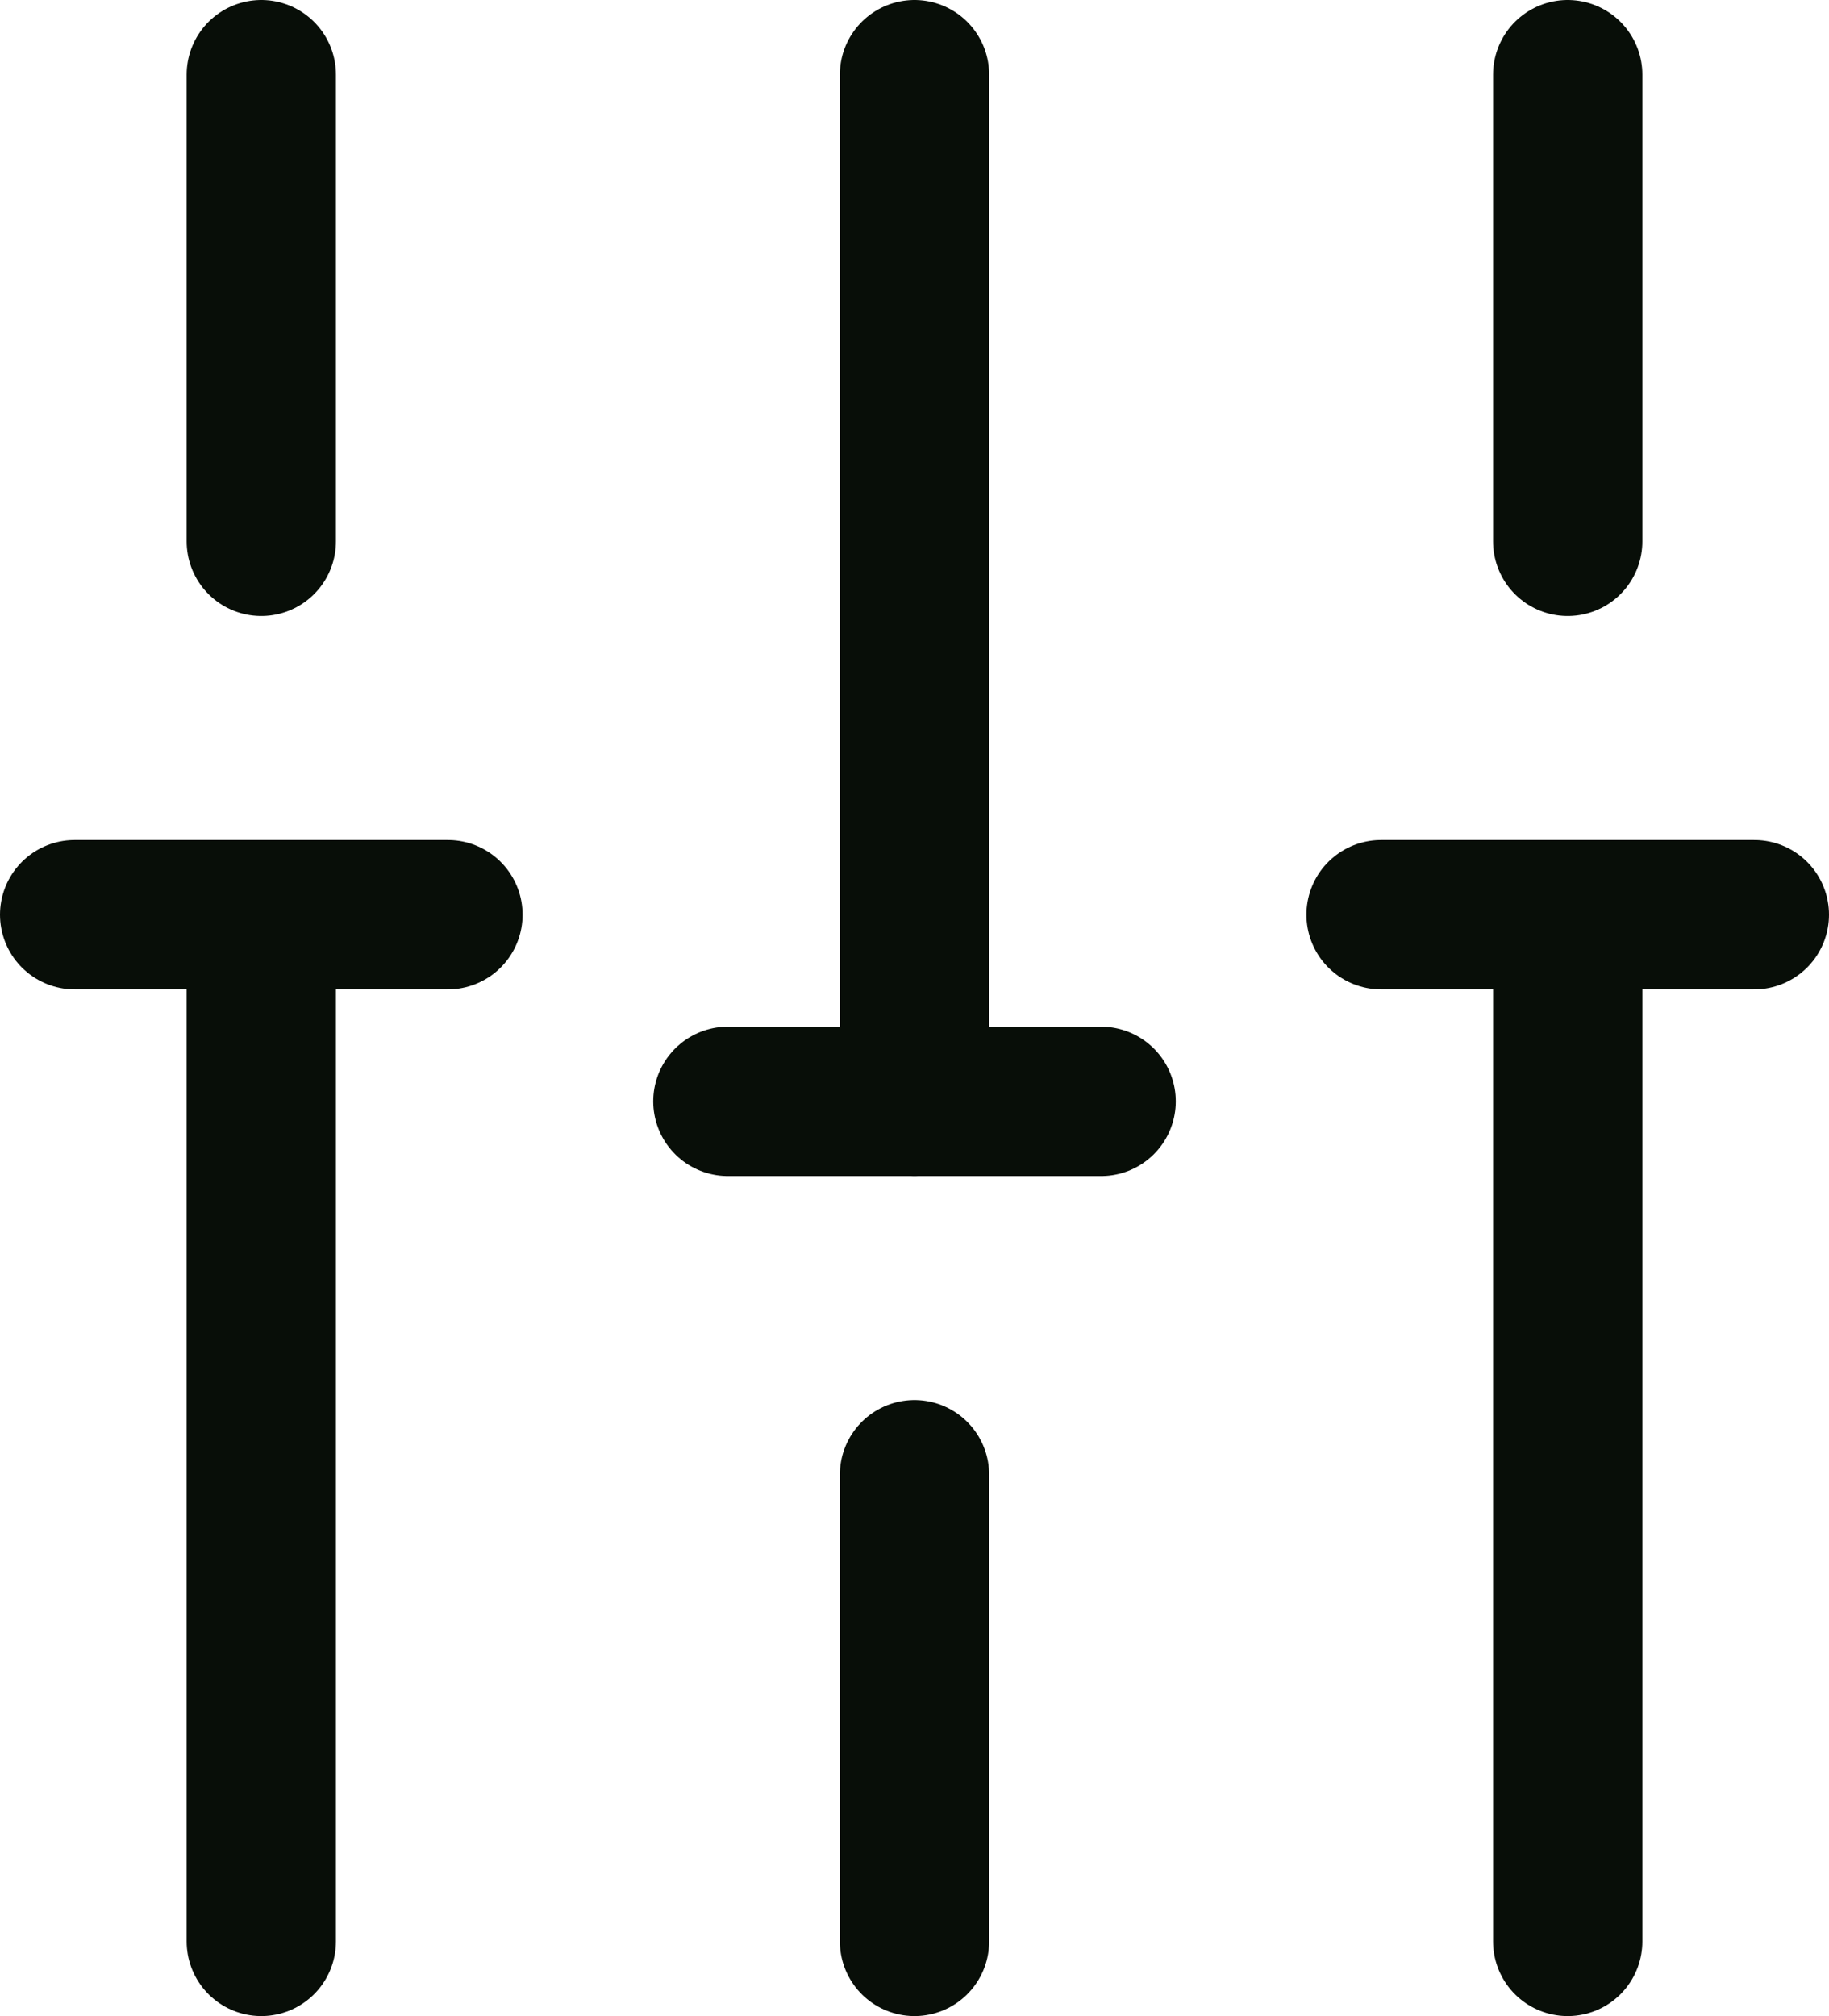 <svg width="98" height="108" viewBox="0 0 98 108" fill="none" xmlns="http://www.w3.org/2000/svg">
<path d="M84 104V49" stroke="#080E08" stroke-width="8" stroke-miterlimit="10" stroke-linecap="round" stroke-linejoin="round"/>
<path d="M84 29V4" stroke="#080E08" stroke-width="8" stroke-miterlimit="10" stroke-linecap="round" stroke-linejoin="round"/>
<path d="M49 104V79" stroke="#080E08" stroke-width="8" stroke-miterlimit="10" stroke-linecap="round" stroke-linejoin="round"/>
<path d="M49 59V4" stroke="#080E08" stroke-width="8" stroke-miterlimit="10" stroke-linecap="round" stroke-linejoin="round"/>
<path d="M14 104V49" stroke="#080E08" stroke-width="8" stroke-miterlimit="10" stroke-linecap="round" stroke-linejoin="round"/>
<path d="M14 29V4" stroke="#080E08" stroke-width="8" stroke-miterlimit="10" stroke-linecap="round" stroke-linejoin="round"/>
<path d="M4 49H24" stroke="#080E08" stroke-width="8" stroke-miterlimit="10" stroke-linecap="round" stroke-linejoin="round"/>
<path d="M74 49H94" stroke="#080E08" stroke-width="8" stroke-miterlimit="10" stroke-linecap="round" stroke-linejoin="round"/>
<path d="M39 59H59" stroke="#080E08" stroke-width="8" stroke-miterlimit="10" stroke-linecap="round" stroke-linejoin="round"/>
</svg>
